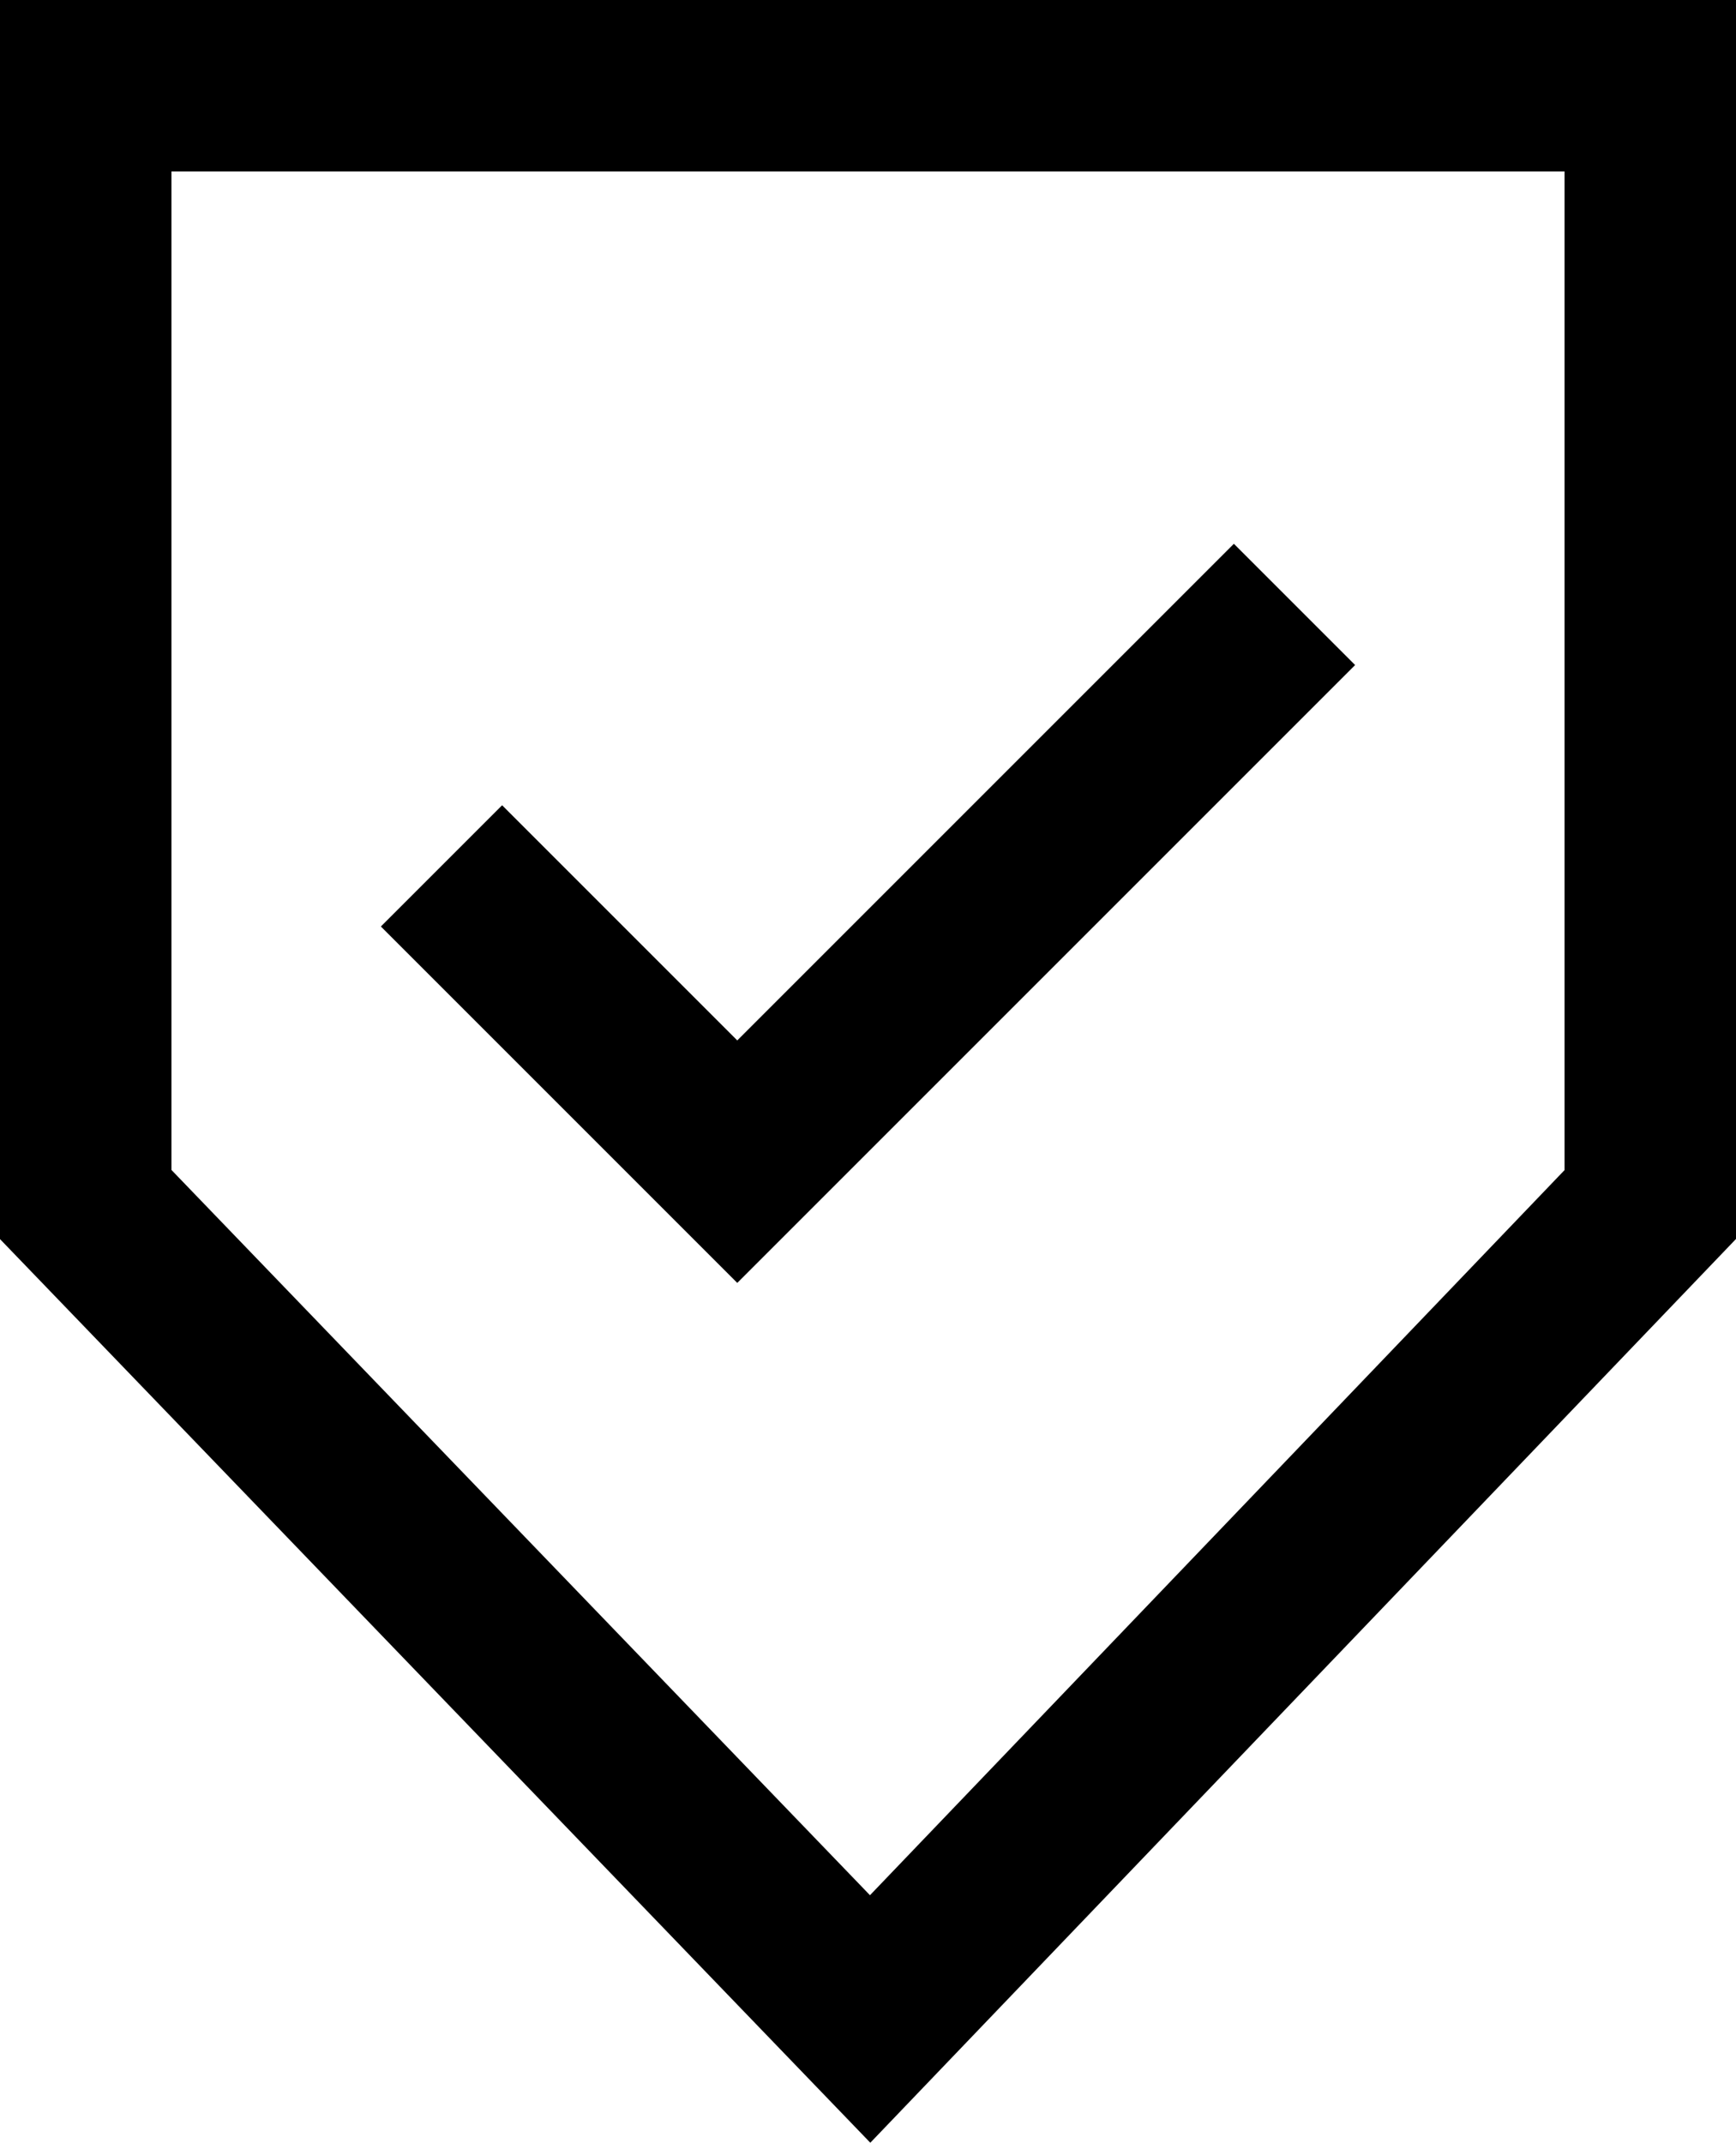 <?xml version="1.0" encoding="utf-8"?>
<!-- Generator: Adobe Illustrator 22.0.0, SVG Export Plug-In . SVG Version: 6.00 Build 0)  -->
<svg version="1.1" id="logotype_1_" xmlns="http://www.w3.org/2000/svg" xmlns:xlink="http://www.w3.org/1999/xlink" x="0px"
	 y="0px" viewBox="0 0 40.5 50" style="enable-background:new 0 0 40.5 50;" xml:space="preserve">
<style type="text/css">
	.st0{fill:none;stroke:#000000;stroke-width:4;stroke-miterlimit:10;}
</style>
<polygon class="st0" points="38.5,2 2,2 2,28.1 20.3,47.1 38.5,28.1 "/>
<polyline class="st0" points="10.3,20.2 17.2,27.1 30.2,14.1 "/>
</svg>
